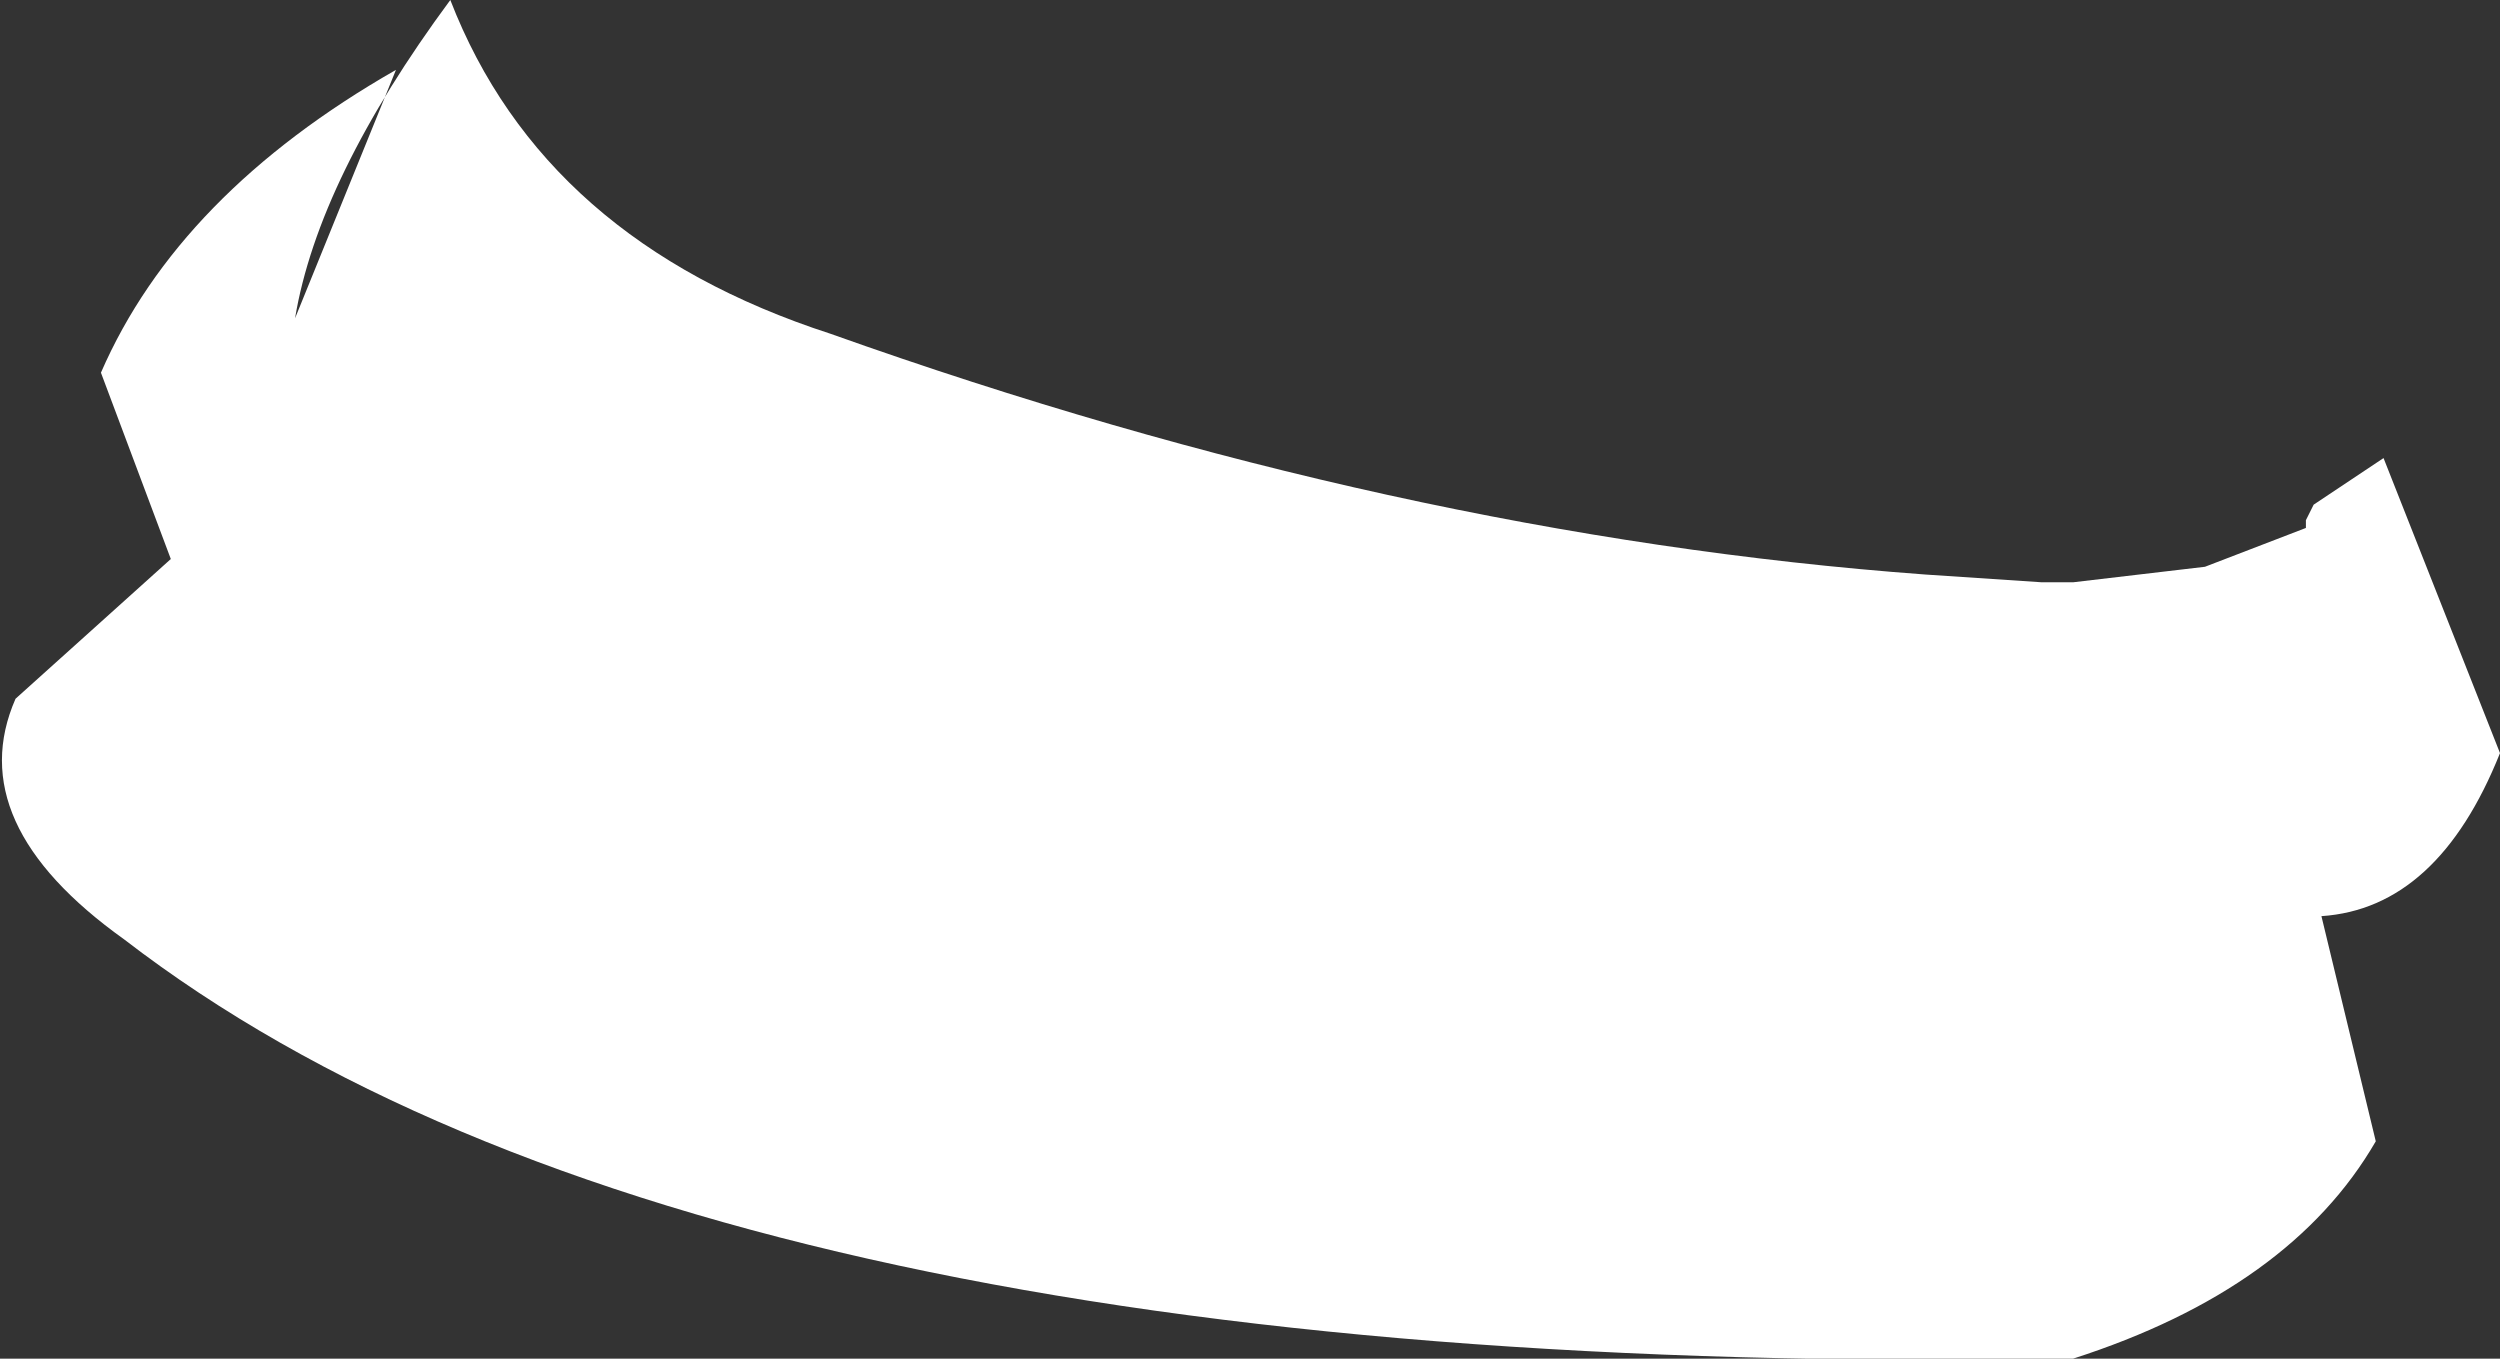 <?xml version="1.0" encoding="UTF-8" standalone="no"?>
<svg xmlns:xlink="http://www.w3.org/1999/xlink" height="8.75px" width="16.1px" xmlns="http://www.w3.org/2000/svg">
  <rect width="100%" height="100%" fill="#333333" stroke="none"/>
  <g transform="matrix(1.0, 0.0, 0.0, 1.0, 8.05, 4.4)">
    <path d="M6.85 -1.15 L7.3 -1.45 8.05 0.45 Q7.65 1.45 6.9 1.5 L7.25 2.95 Q6.7 3.9 5.3 4.35 -3.55 4.5 -7.25 1.65 -8.3 0.9 -7.95 0.1 L-6.95 -0.8 -7.4 -2.0 Q-6.9 -3.15 -5.5 -3.95 L-6.15 -2.35 Q-6.0 -3.25 -5.15 -4.4 -4.55 -2.85 -2.7 -2.25 0.95 -0.95 4.35 -0.7 L5.1 -0.65 5.3 -0.65 6.15 -0.75 6.8 -1.0 6.8 -1.05 6.85 -1.15" fill="#ffffff" fill-rule="evenodd" stroke="none"/>
  </g>
</svg>
